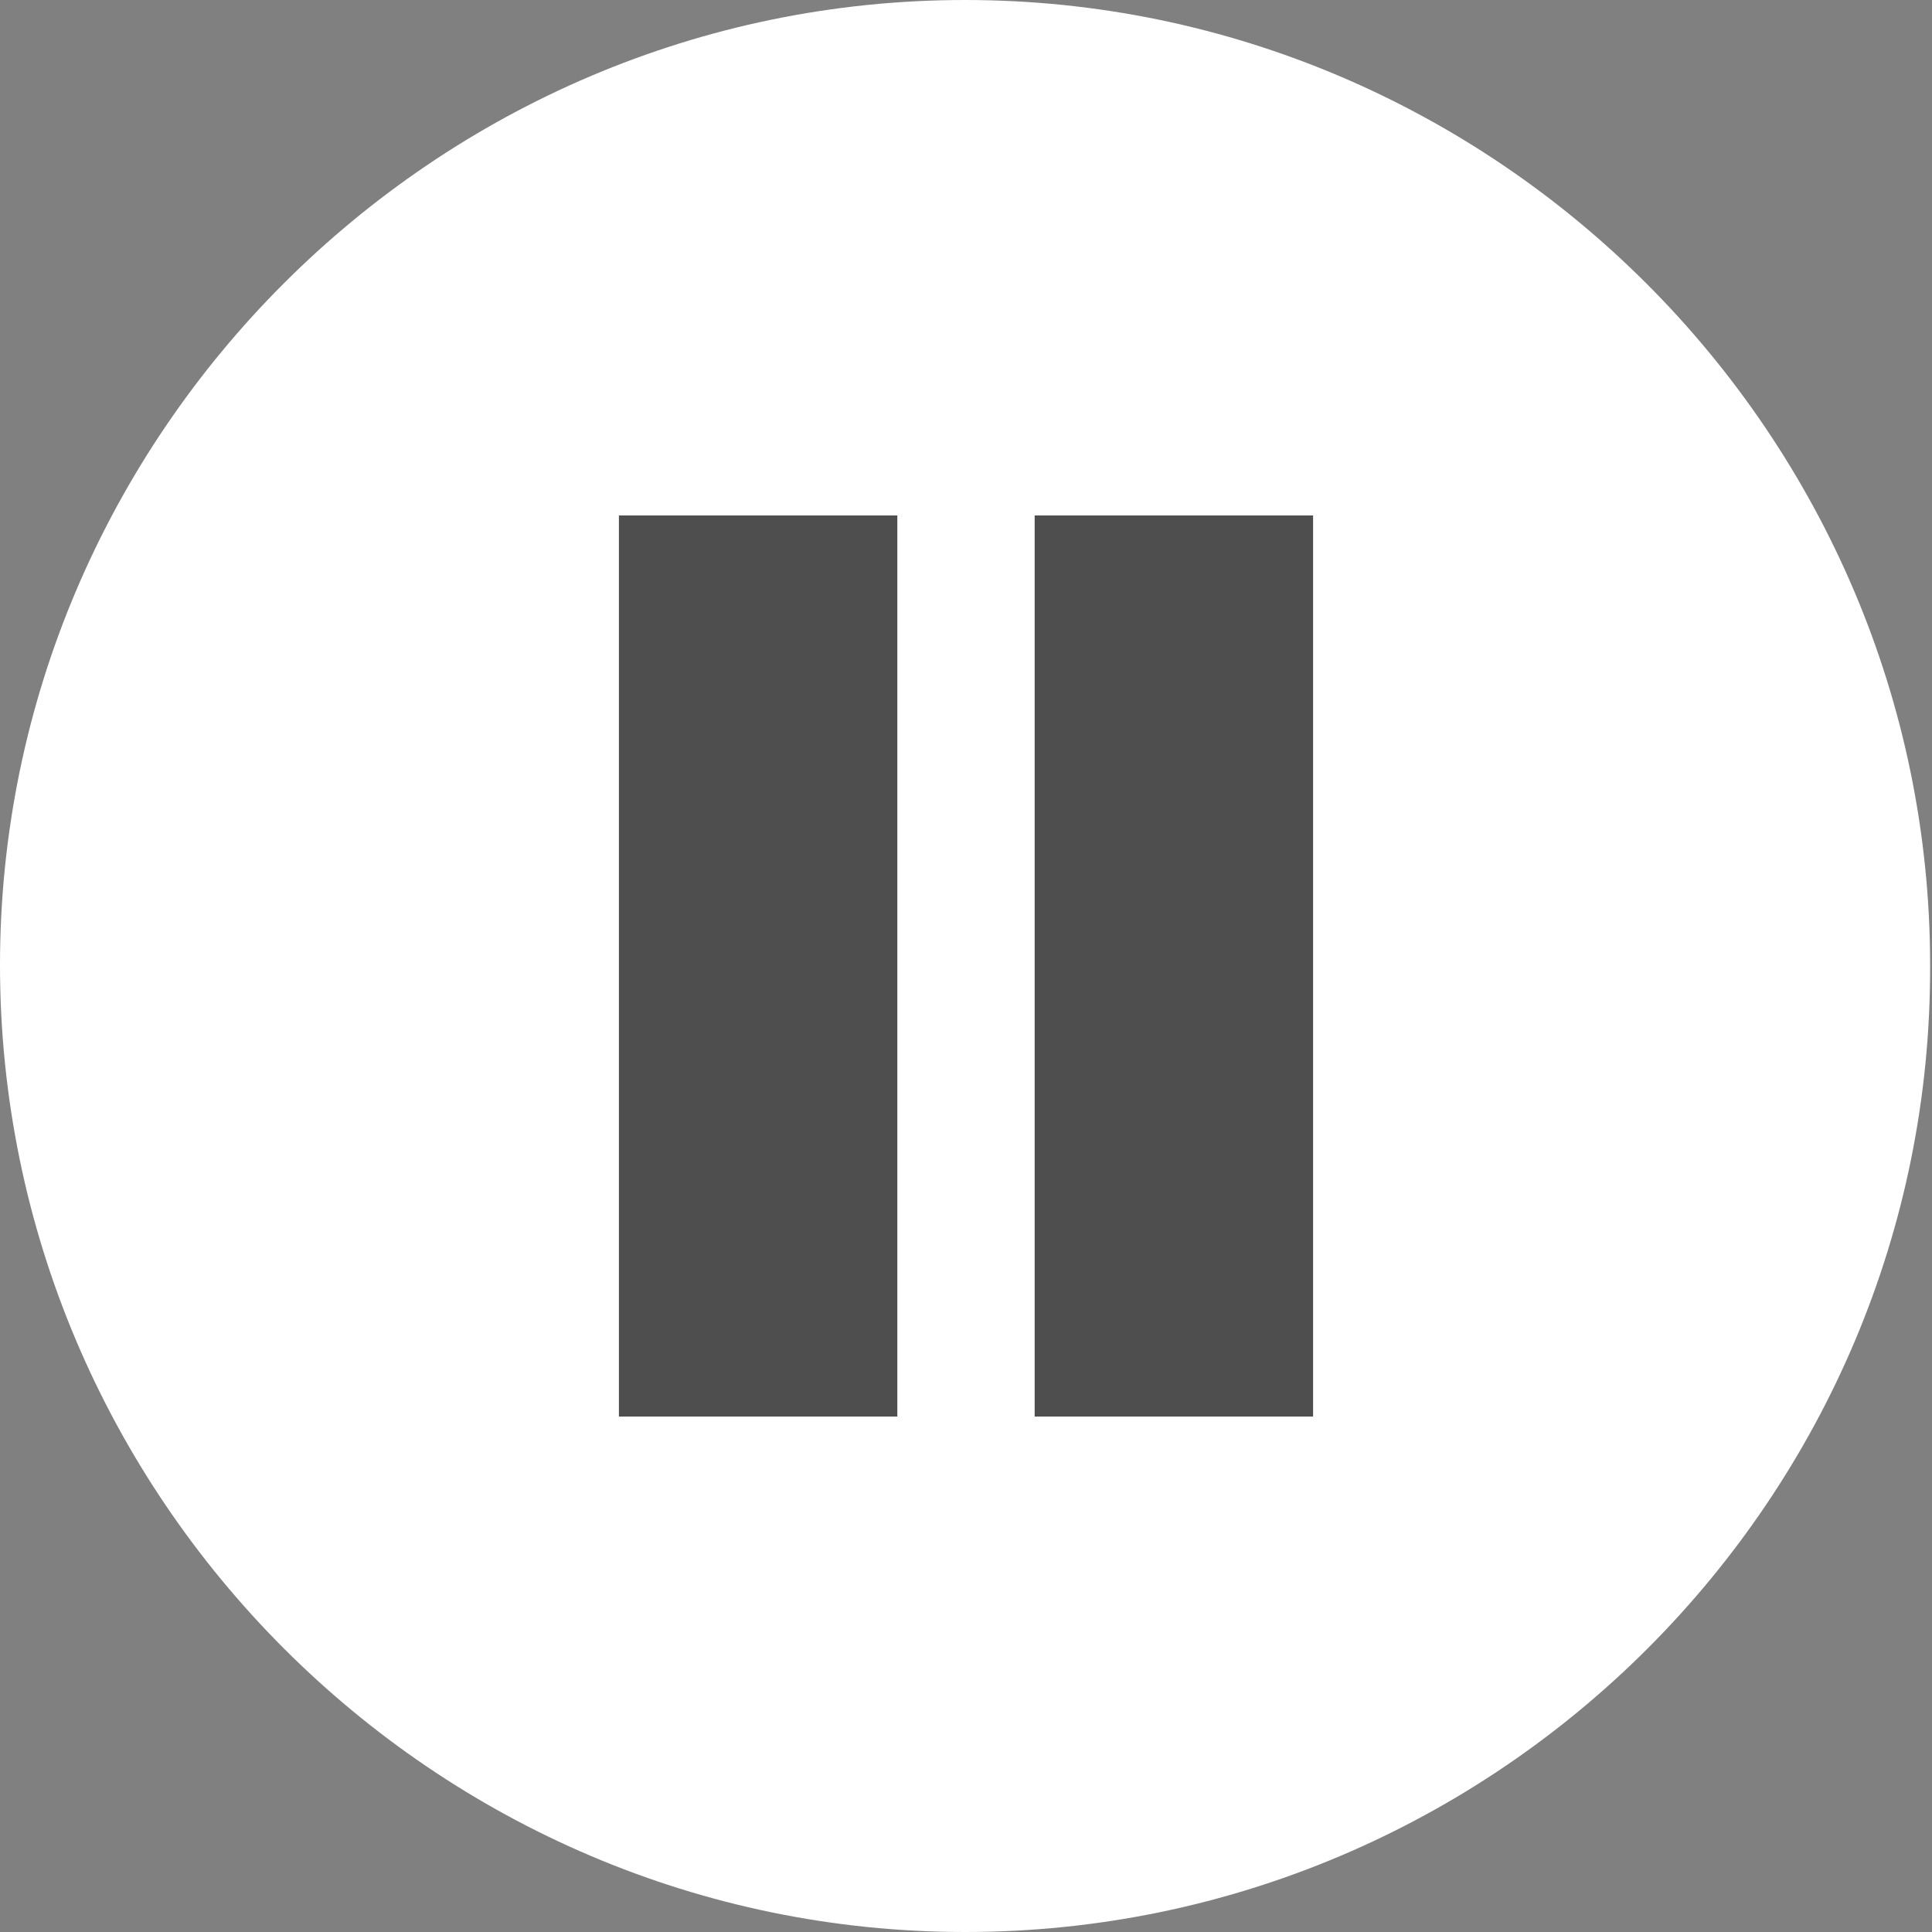<?xml version="1.0" encoding="utf-8"?>
<!-- Generator: Adobe Illustrator 19.2.1, SVG Export Plug-In . SVG Version: 6.00 Build 0)  -->
<svg version="1.1" id="Layer_1" xmlns="http://www.w3.org/2000/svg" xmlns:xlink="http://www.w3.org/1999/xlink" x="0px" y="0px"
	 viewBox="0 0 102.7 102.7" style="enable-background:new 0 0 102.7 102.7;" xml:space="preserve">
<rect x="0" y="0" width="102.7" height="102.7" fill="#808080" stroke="none"/>
<style type="text/css">
	.st0{fill:#FFFFFF;}
	.st1{fill:#4E4E4E;}
</style>
<g>
	<path class="st0" d="M51.3,102.7C23.1,102.7,0,79.6,0,51.3C0,23.1,23.1,0,51.3,0c28.2,0,51.3,23.1,51.3,51.3
		C102.7,79.6,79.6,102.7,51.3,102.7z"/>
</g>
<g>
	<g>
		<g>
			<rect x="32.9" y="27.4" class="st1" width="14.8" height="47.9"/>
		</g>
	</g>
	<g>
		<g>
			<rect x="55" y="27.4" class="st1" width="14.8" height="47.9"/>
		</g>
	</g>
</g>
</svg>
